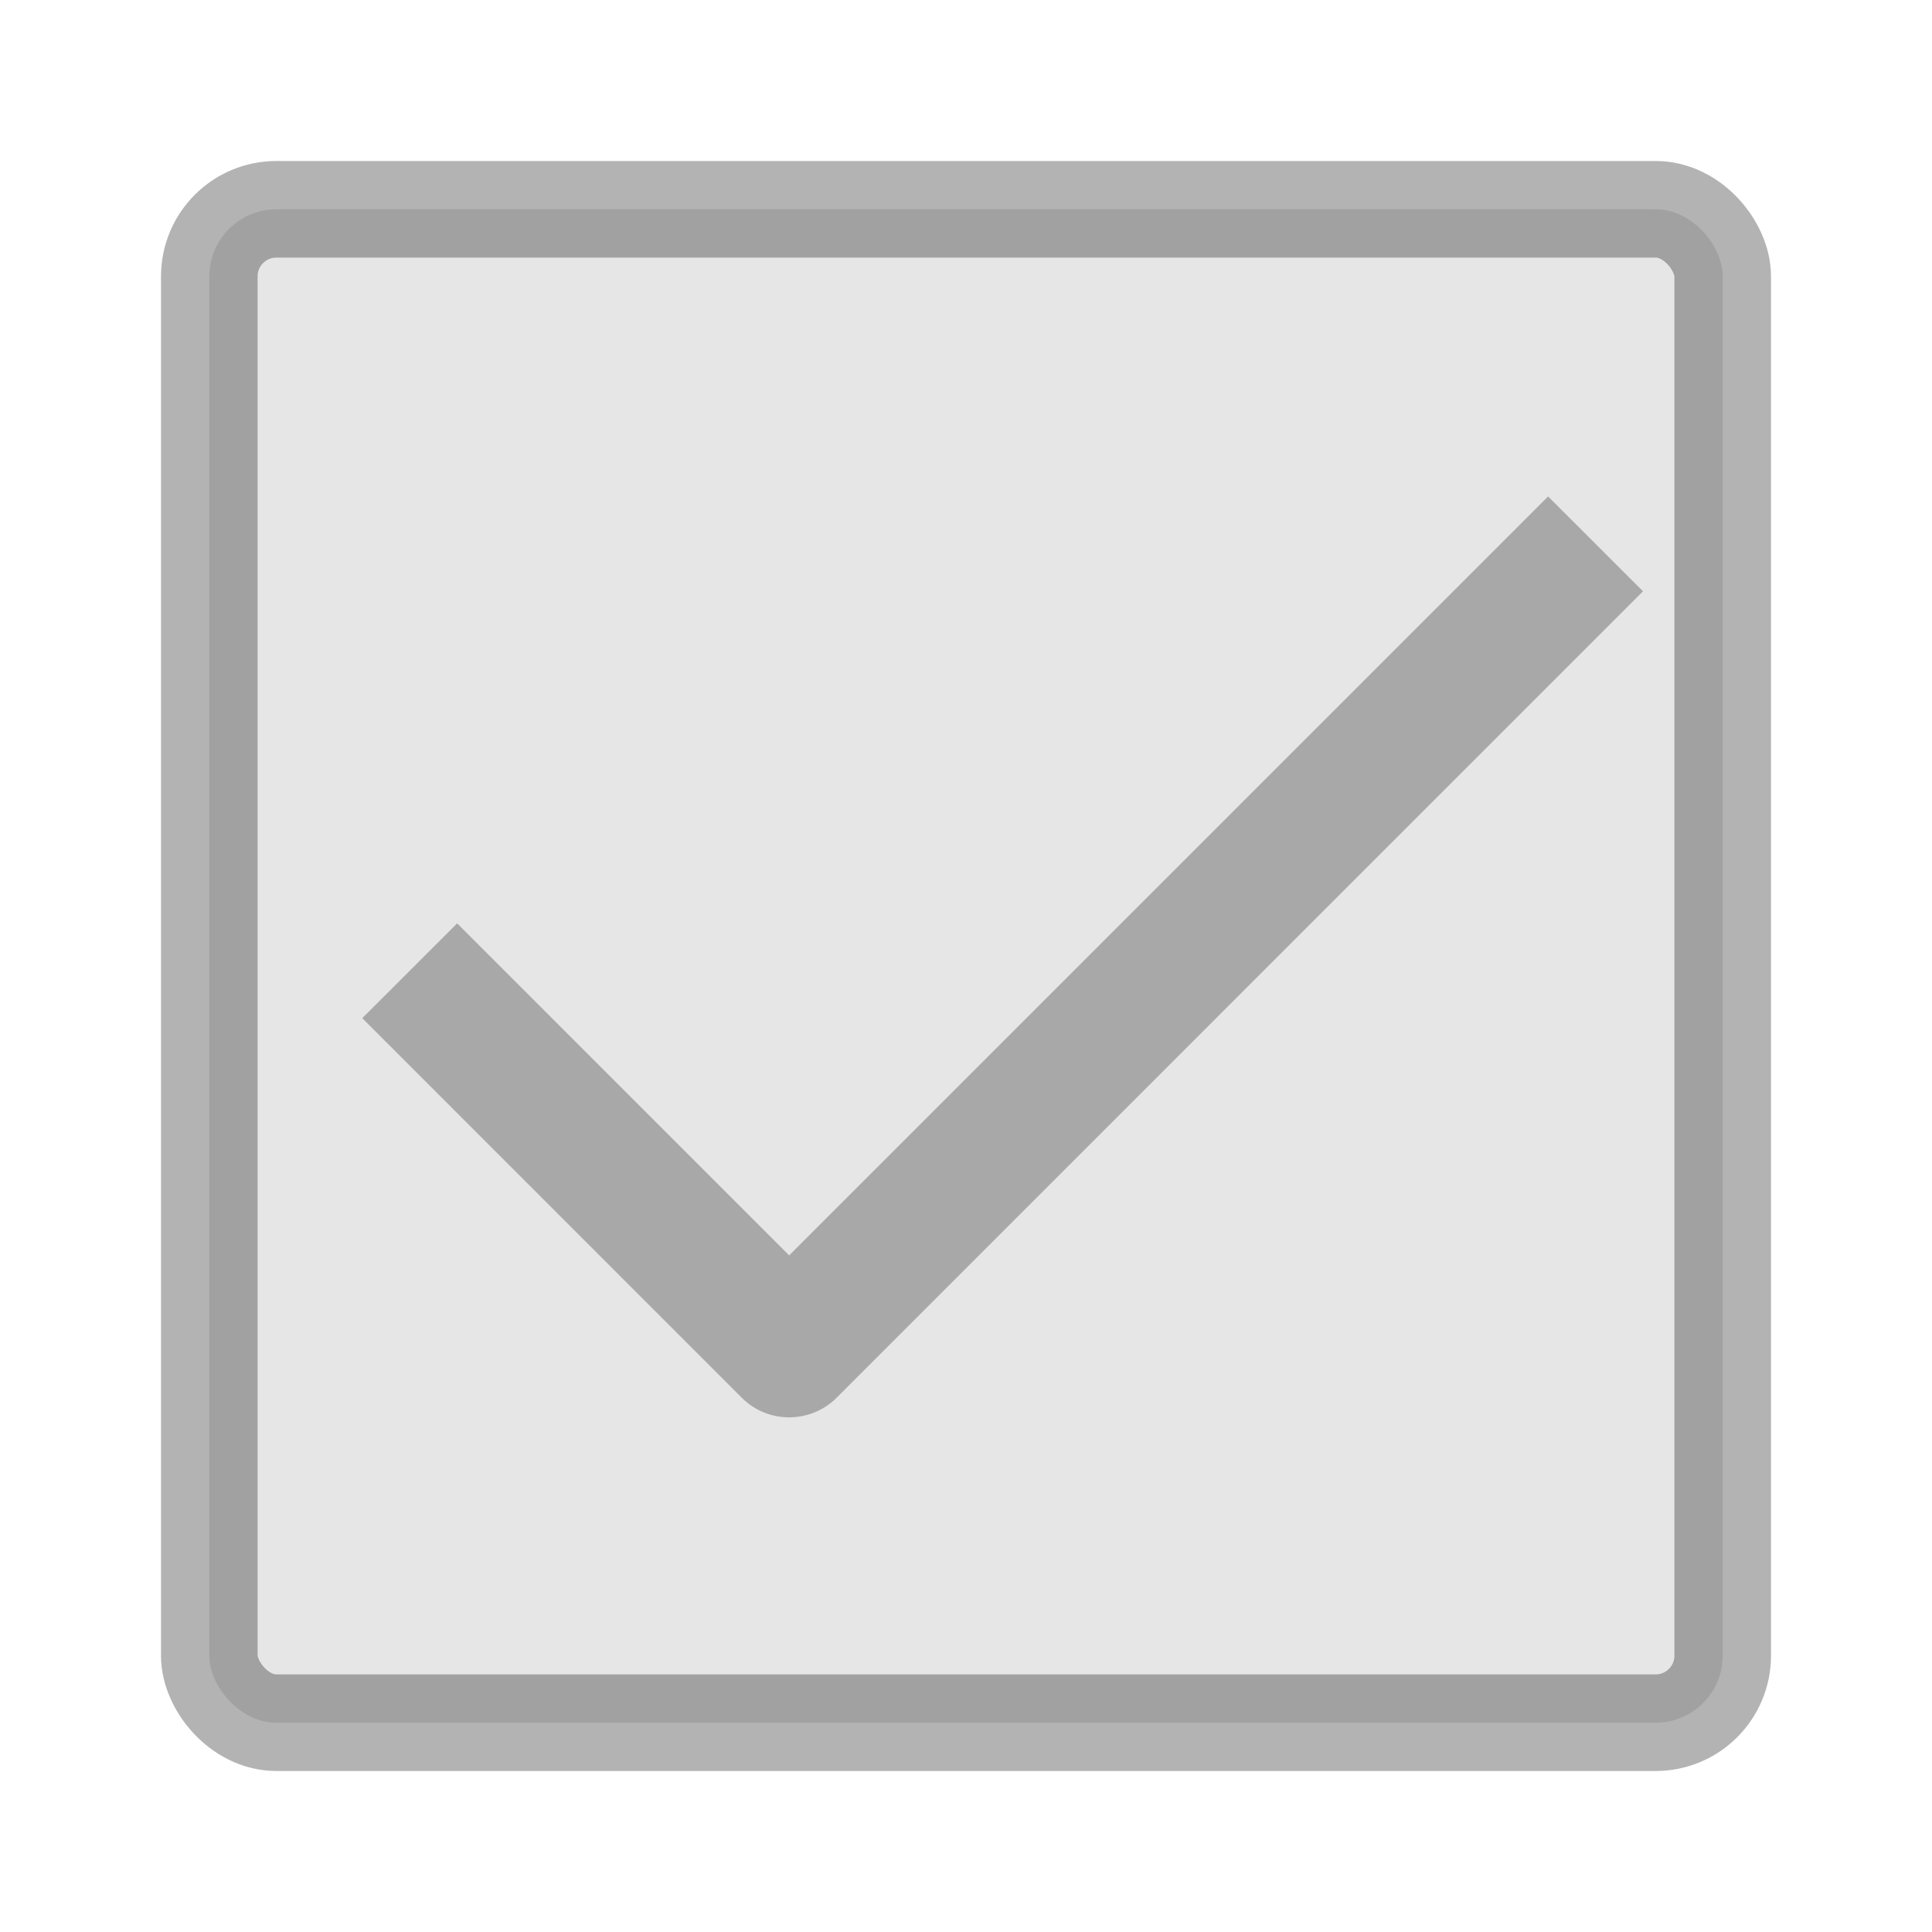<?xml version="1.0" encoding="UTF-8"?>
<svg width="24px" height="24px" viewBox="0 0 24 24" version="1.1" xmlns="http://www.w3.org/2000/svg" xmlns:xlink="http://www.w3.org/1999/xlink">
    <!-- Generator: Sketch 61 (89581) - https://sketch.com -->
    <title>todo_done_disable_light</title>
    <desc>Created with Sketch.</desc>
    <g id="todo_done_disable_light" stroke="none" stroke-width="1" fill="none" fill-rule="evenodd">
        <rect id="矩形备份-12" stroke-opacity="0.298" stroke="#000000" stroke-width="1.2" fill-opacity="0.1" fill="#000000" x="2.6" y="2.6" width="18.8" height="18.8" rx="0.833"></rect>
        <g id="3.Icons/Filled/done" opacity="0.3" transform="translate(2, 2)" fill="#000000" fill-opacity="0.9">
            <g id="common_icons_done">
                <path d="M7.214,15.363 L2.5,10.648 L2.5,10.648 L3.679,9.47 L7.803,13.595 L17.231,4.167 L18.41,5.345 L8.393,15.363 C8.067,15.688 7.539,15.688 7.214,15.363 Z" id="图标颜色"></path>
            </g>
        </g>
    </g>
</svg>